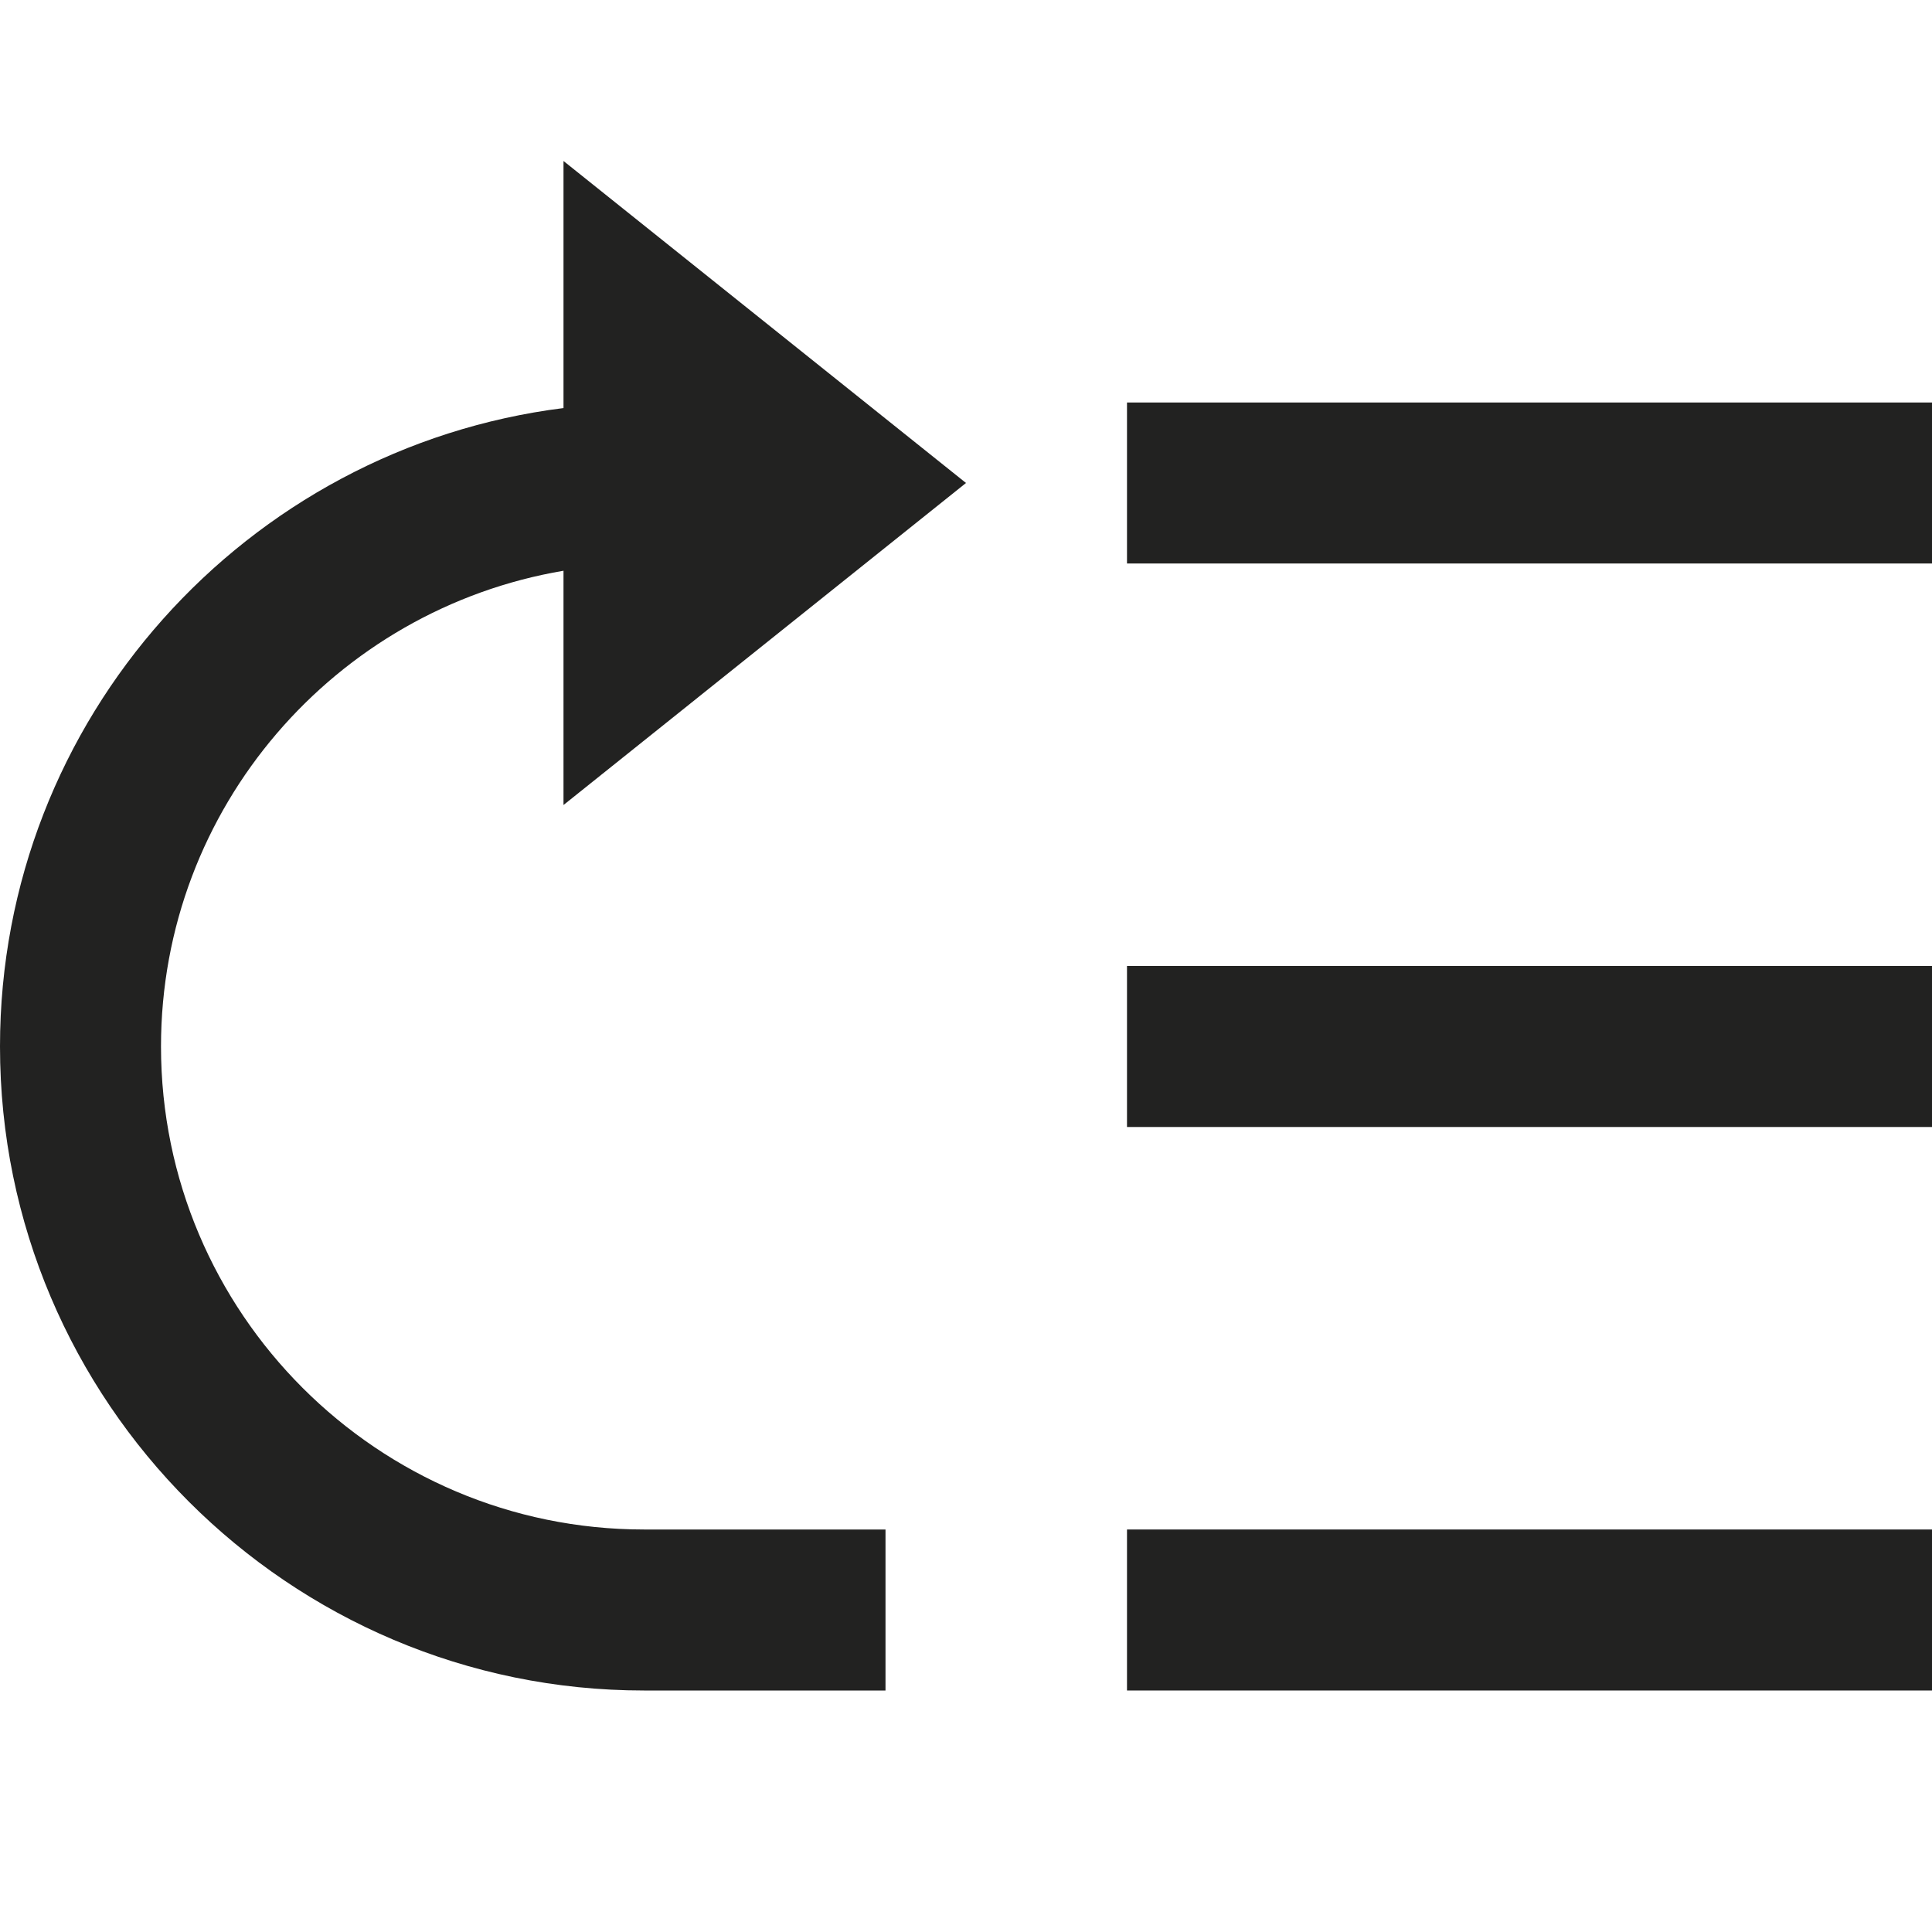 <?xml version="1.0" encoding="utf-8"?>
<!-- Generator: Adobe Illustrator 19.2.1, SVG Export Plug-In . SVG Version: 6.00 Build 0)  -->
<!DOCTYPE svg PUBLIC "-//W3C//DTD SVG 1.1//EN" "http://www.w3.org/Graphics/SVG/1.1/DTD/svg11.dtd">
<svg version="1.1" id="Layer_1" xmlns="http://www.w3.org/2000/svg" xmlns:xlink="http://www.w3.org/1999/xlink" x="0px" y="0px"
	 width="24px" height="24px" viewBox="0 0 24 24" enable-background="new 0 0 24 24" xml:space="preserve">
<rect x="14" y="19" fill-rule="evenodd" clip-rule="evenodd" fill="#222221" width="10" height="2"/>
<rect x="14" y="12" fill-rule="evenodd" clip-rule="evenodd" fill="#222221" width="10" height="2"/>
<rect x="14" y="5" fill-rule="evenodd" clip-rule="evenodd" fill="#222221" width="10" height="2"/>
<path fill-rule="evenodd" clip-rule="evenodd" fill="#222221" d="M2,13c0-2.967,2.167-5.431,5-5.91V10l5-4L7,2v3.069
	C3.06,5.564,0,8.928,0,13c0,4.411,3.589,8,8,8h3v-2H8C4.691,19,2,16.309,2,13z"/>
</svg>
